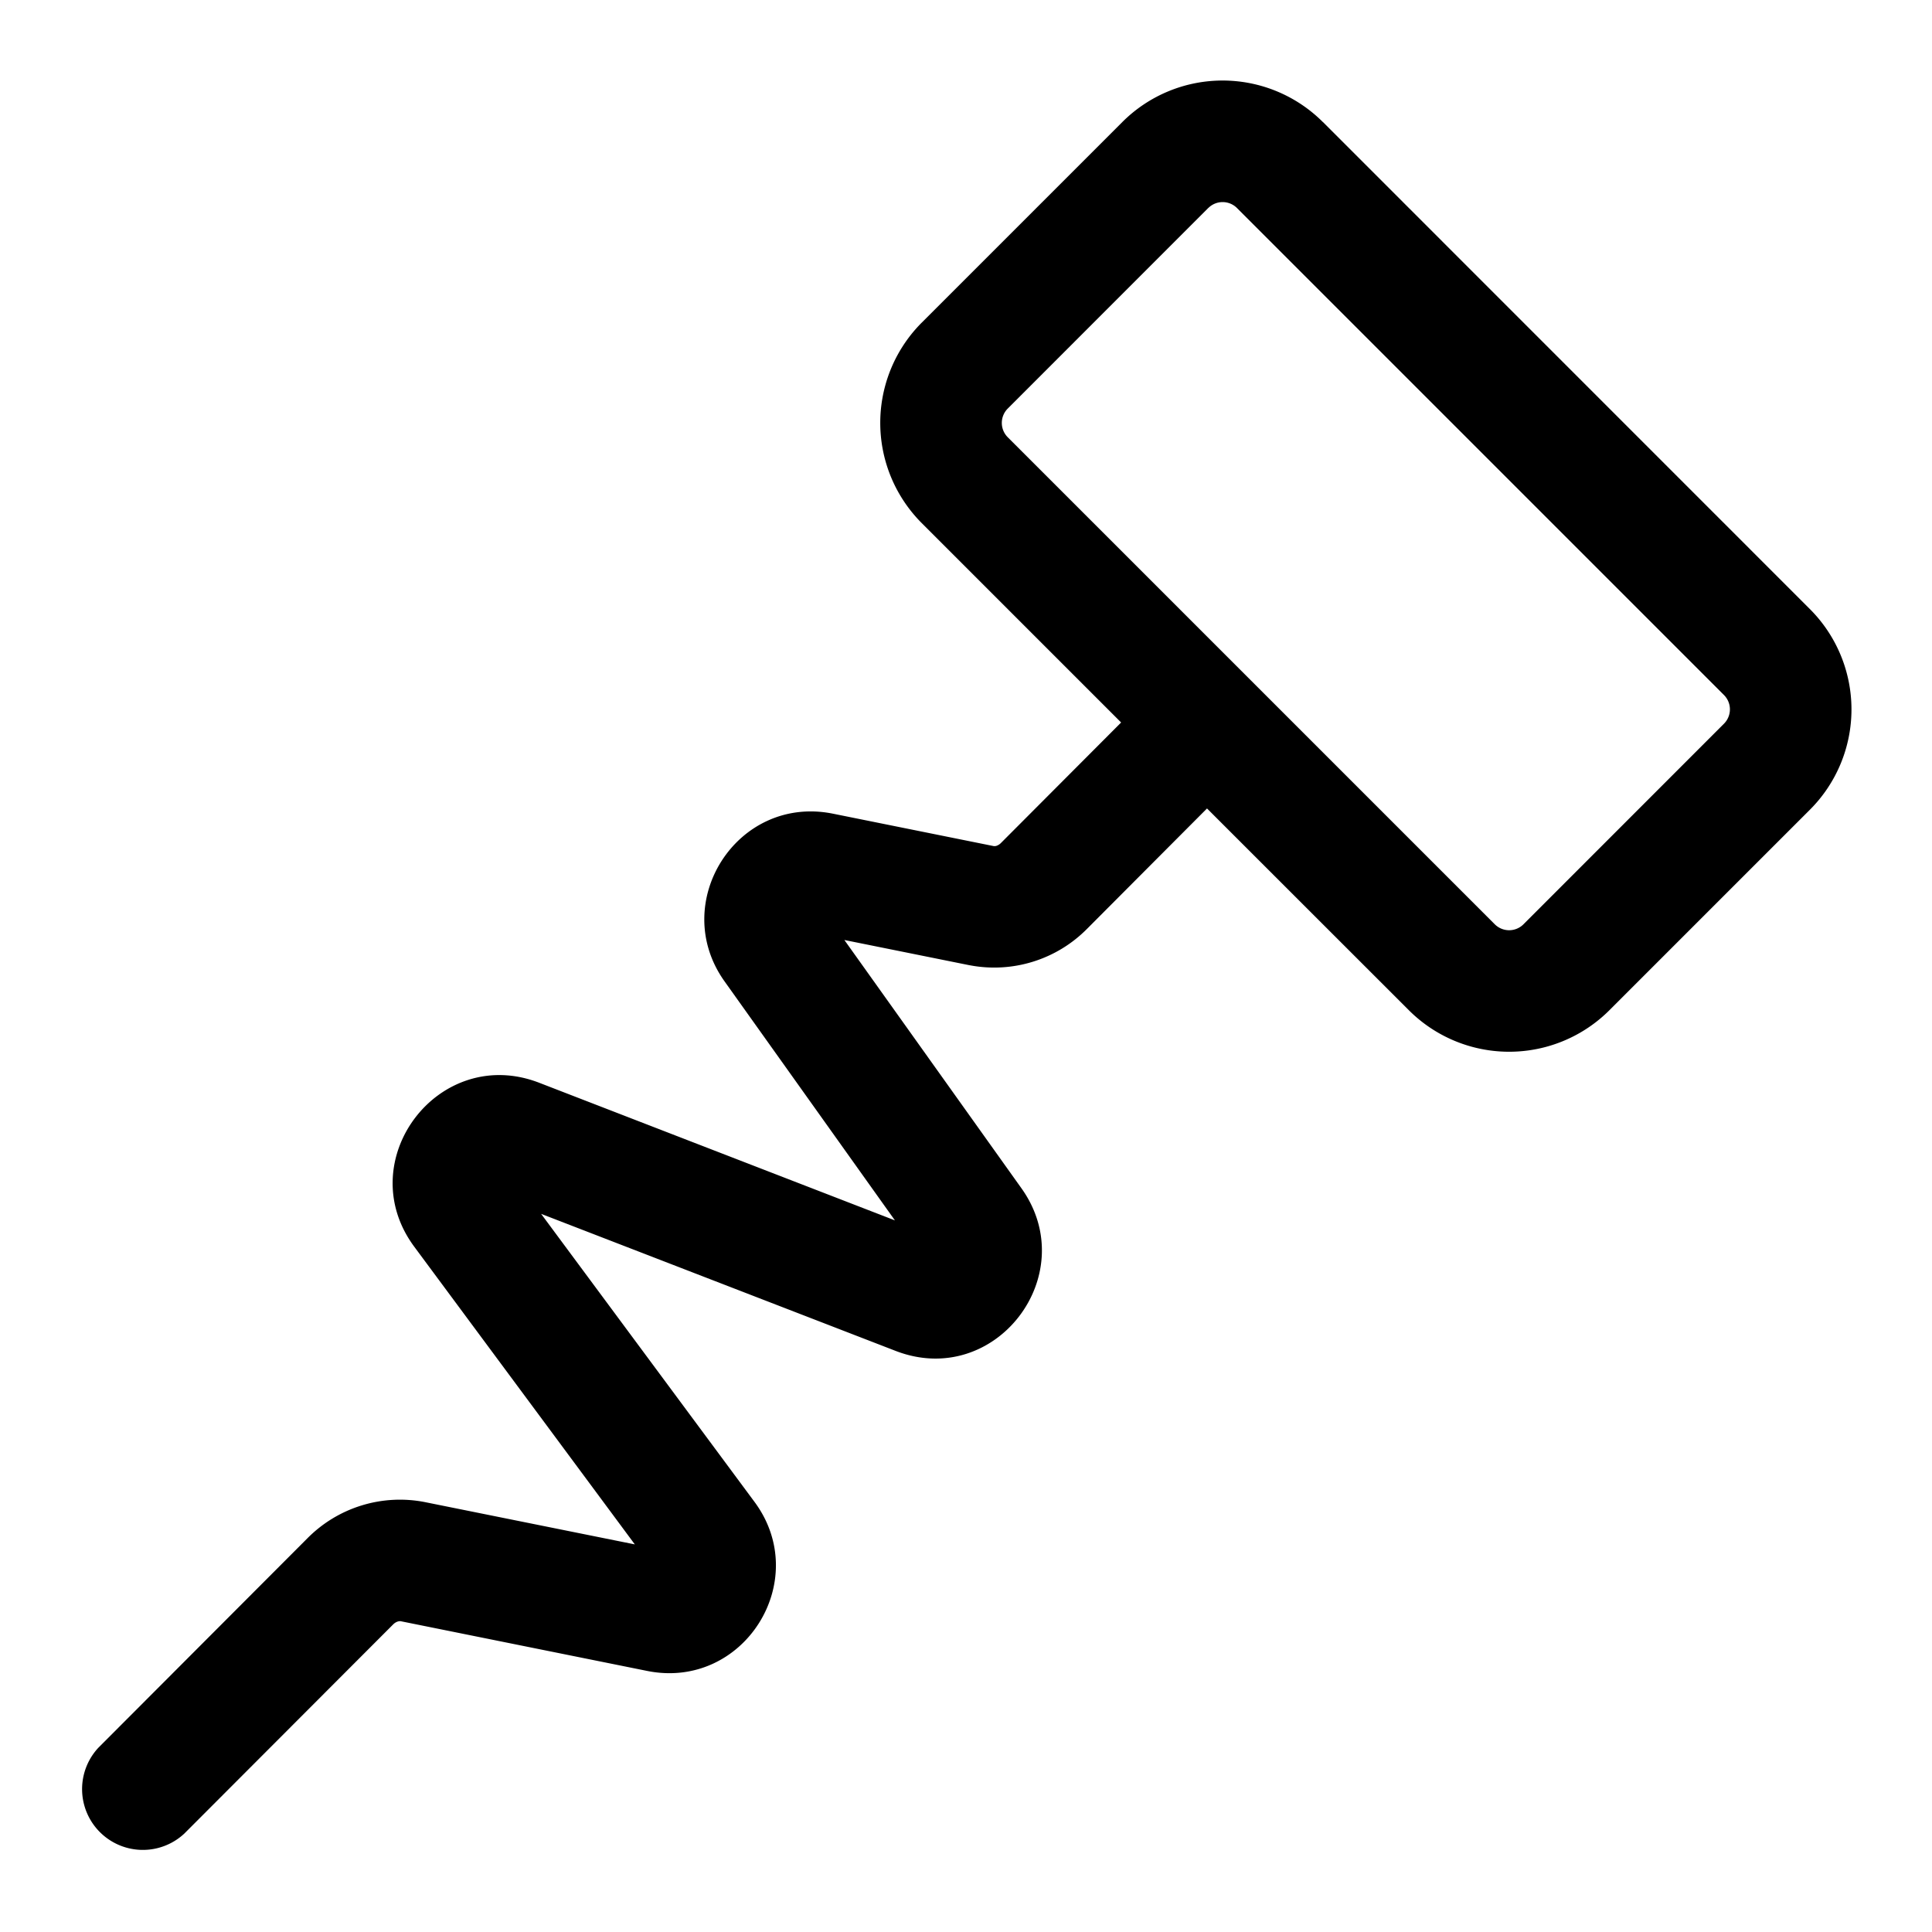 <svg xmlns="http://www.w3.org/2000/svg" width="24" height="24"><path fill-rule="evenodd" d="M16.433 1.516a1.762 1.762 0 00-2.491 0l-2.491 2.491a1.762 1.762 0 000 2.492l2.476 2.476-1.492 1.496a.142.142 0 01-.056.036.078.078 0 01-.037.003l-1.994-.402C9.157 9.868 8.303 11.211 9 12.19l2.117 2.97-4.42-1.71c-1.247-.481-2.344.966-1.551 2.037l2.74 3.698-2.611-.526a1.617 1.617 0 00-1.459.453l-2.595 2.6a.755.755 0 001.068 1.066l2.596-2.6c.041-.04.081-.04.091-.039l3.064.618c1.198.24 2.058-1.122 1.332-2.101l-2.65-3.577 4.403 1.702c1.24.48 2.327-.946 1.565-2.018l-2.201-3.086 1.557.314h.002a1.622 1.622 0 001.456-.453l1.49-1.495 2.507 2.506a1.762 1.762 0 002.492 0l2.491-2.491a1.762 1.762 0 000-2.491l-6.05-6.051zM15.01 2.584a.252.252 0 01.356 0l6.05 6.05a.252.252 0 010 .356l-2.491 2.492a.252.252 0 01-.356 0l-6.05-6.05a.252.252 0 010-.357l2.49-2.491z"/></svg>